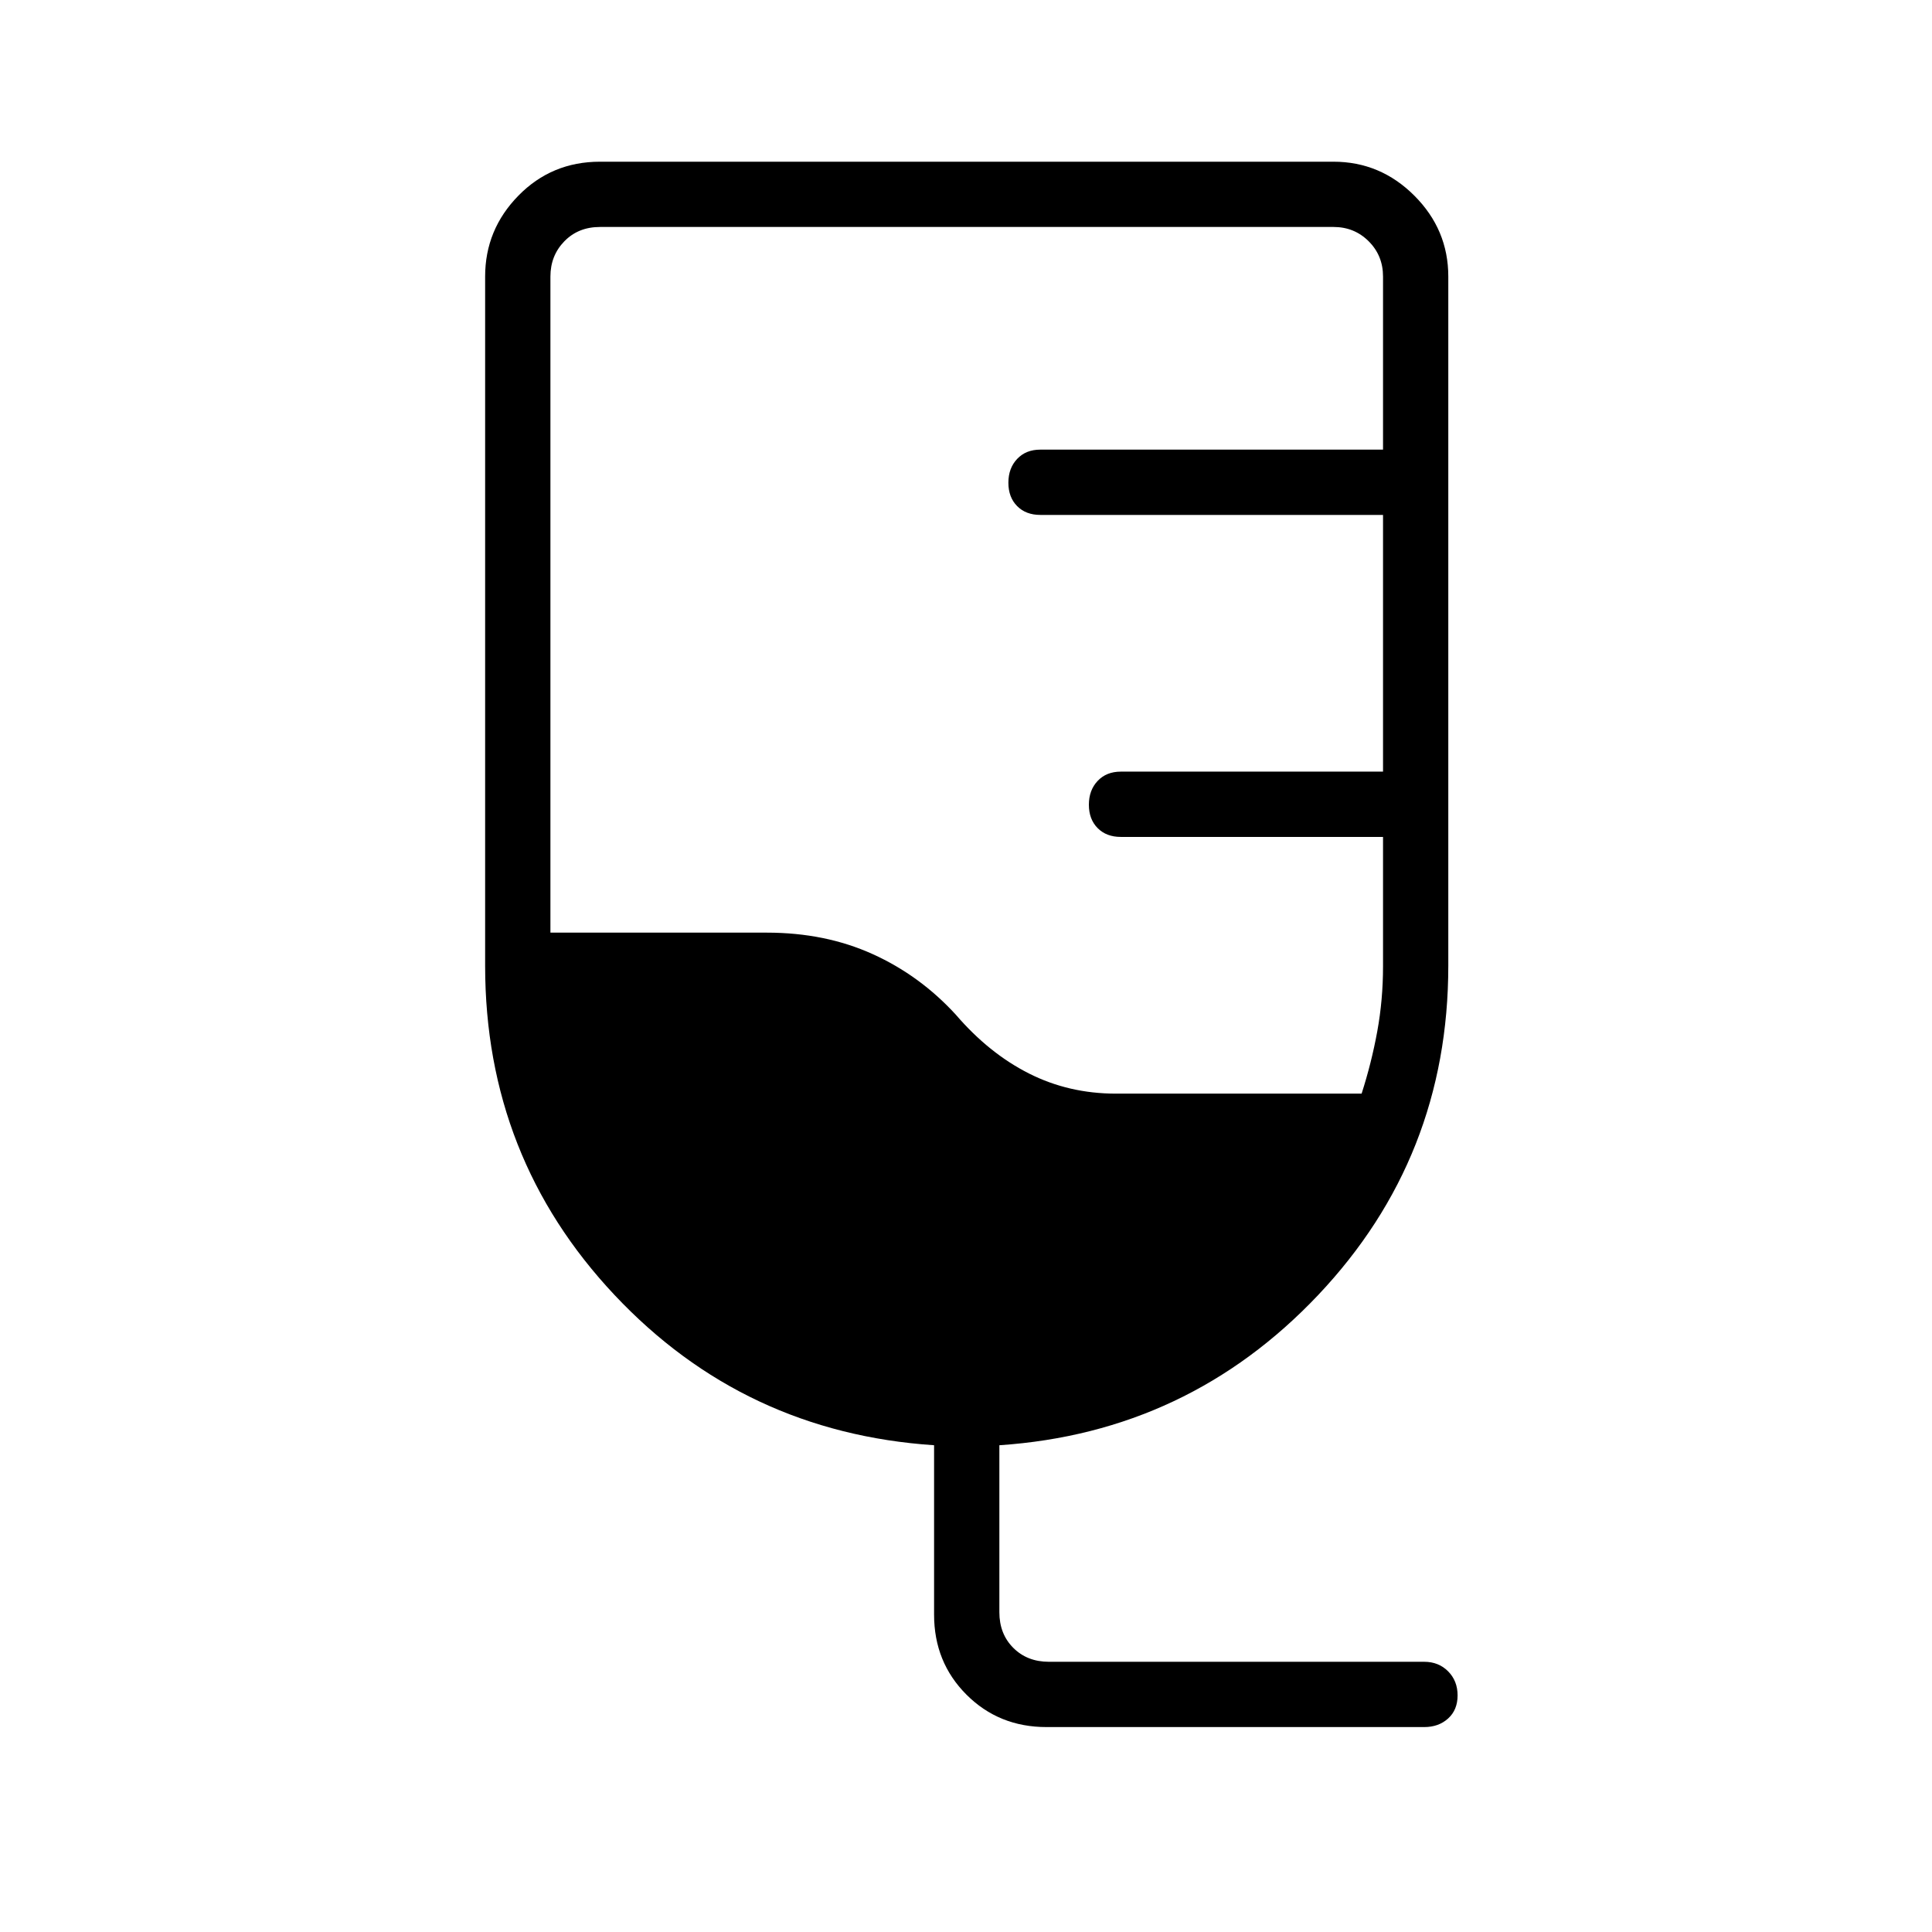<svg xmlns="http://www.w3.org/2000/svg" height="40" viewBox="0 -960 960 960" width="40"><path d="M520-101.83q-23.67 0-39.76-16.1-16.1-16.1-16.1-39.76v-84.18q-94.52-6.32-158.8-74.67-64.28-68.36-64.28-163.57V-822.6q0-23.31 16.53-40.18 16.52-16.87 40.53-16.87H662.6q23.31 0 40.18 16.87t16.87 40.18v342.49q0 95.21-64.63 163.57-64.64 68.35-158.44 74.67v82.99q0 10.77 6.92 17.69 6.92 6.92 17.69 6.92h186.5q7.17 0 11.87 4.74 4.71 4.74 4.71 11.96 0 7.22-4.71 11.48-4.7 4.26-11.87 4.26H520Zm34.49-314.75h122.09q4.89-15.2 7.77-30.9 2.87-15.7 2.87-32.38v-64.28h-130.3q-7.16 0-11.51-4.38-4.35-4.39-4.35-11.61t4.35-11.83q4.35-4.62 11.51-4.62h130.3v-127.56h-170.3q-7.16 0-11.51-4.38-4.35-4.39-4.35-11.61t4.35-11.83q4.35-4.62 11.51-4.62h170.3v-86.02q0-10.39-7.12-17.5-7.11-7.12-17.5-7.12H298.12q-10.77 0-17.7 7.12-6.92 7.11-6.92 17.5v326.02h107.53q29.05 0 52.6 10.67 23.56 10.67 41.4 30.2 16.41 19.08 36.24 29.11 19.83 10.02 43.22 10.02Z"/></svg>